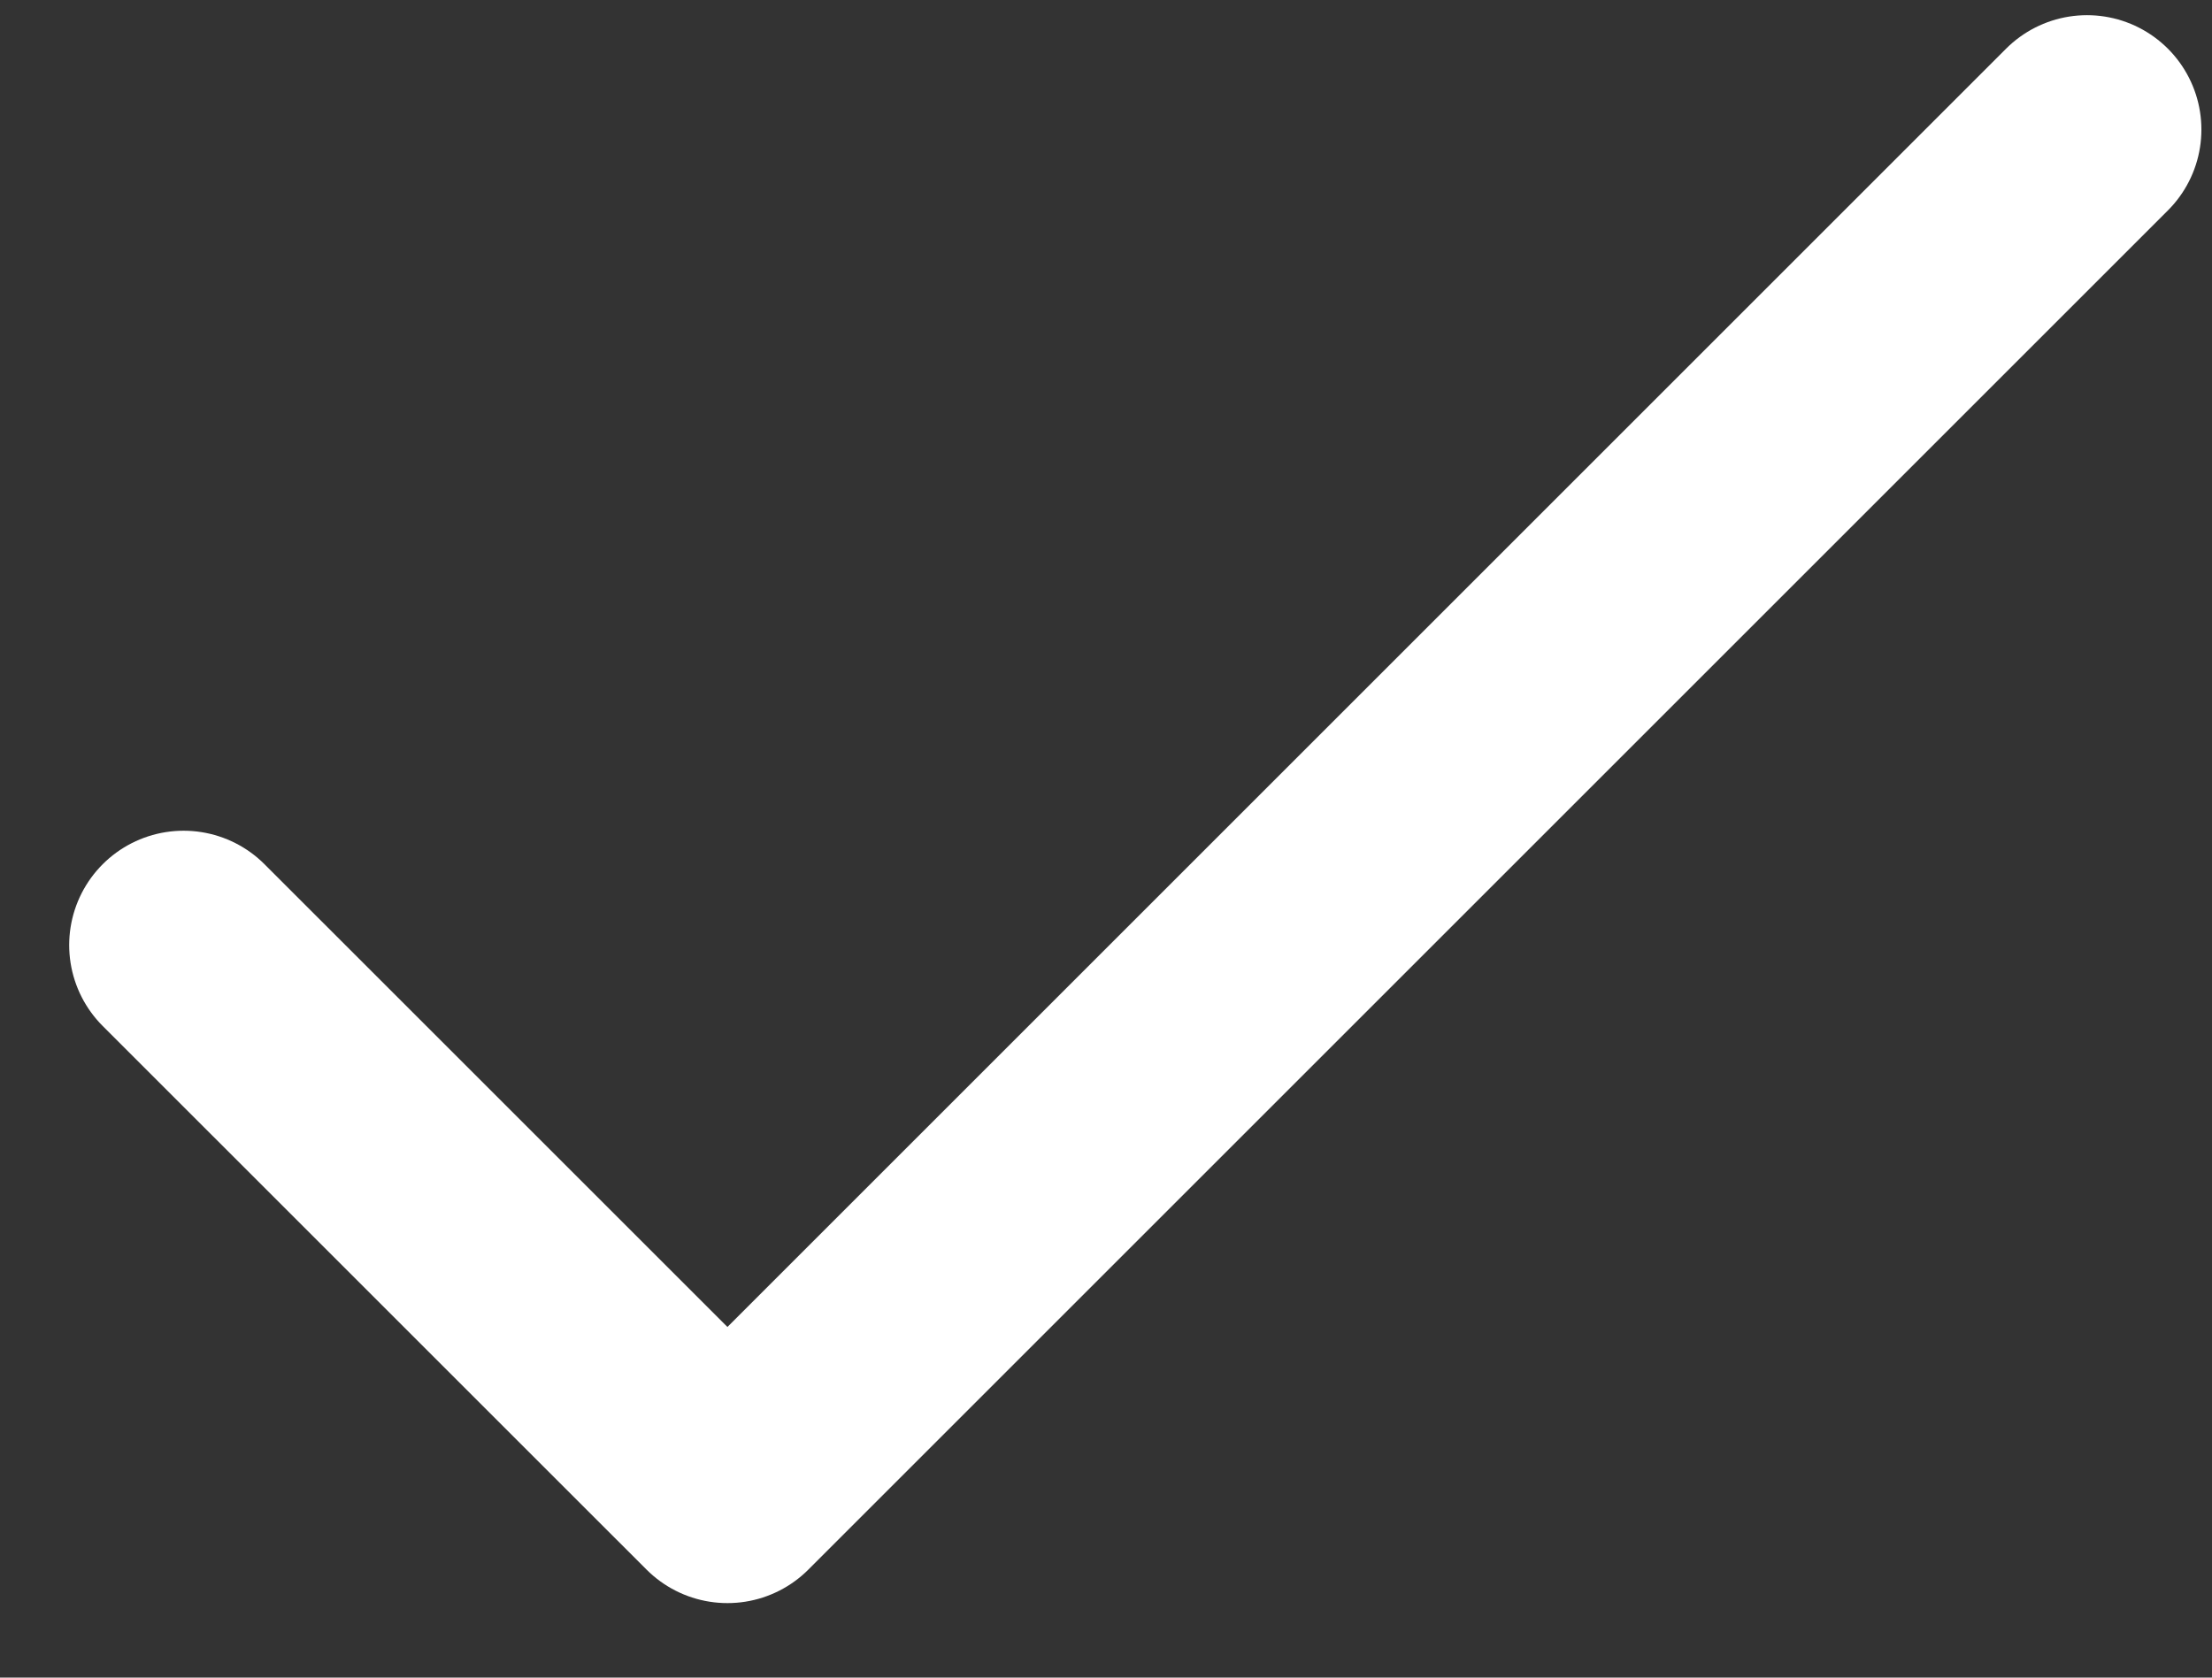 <svg width="29" height="22" viewBox="0 0 29 22" fill="none" xmlns="http://www.w3.org/2000/svg">
<rect x="0" y="0" width="29" height="22" fill="#333333" stroke="none"/>
<path d="M2.407 12.394L9.537 19.523L27.361 1.699" stroke="white" stroke-width="3" stroke-linecap="round" stroke-linejoin="round"/>
</svg>
